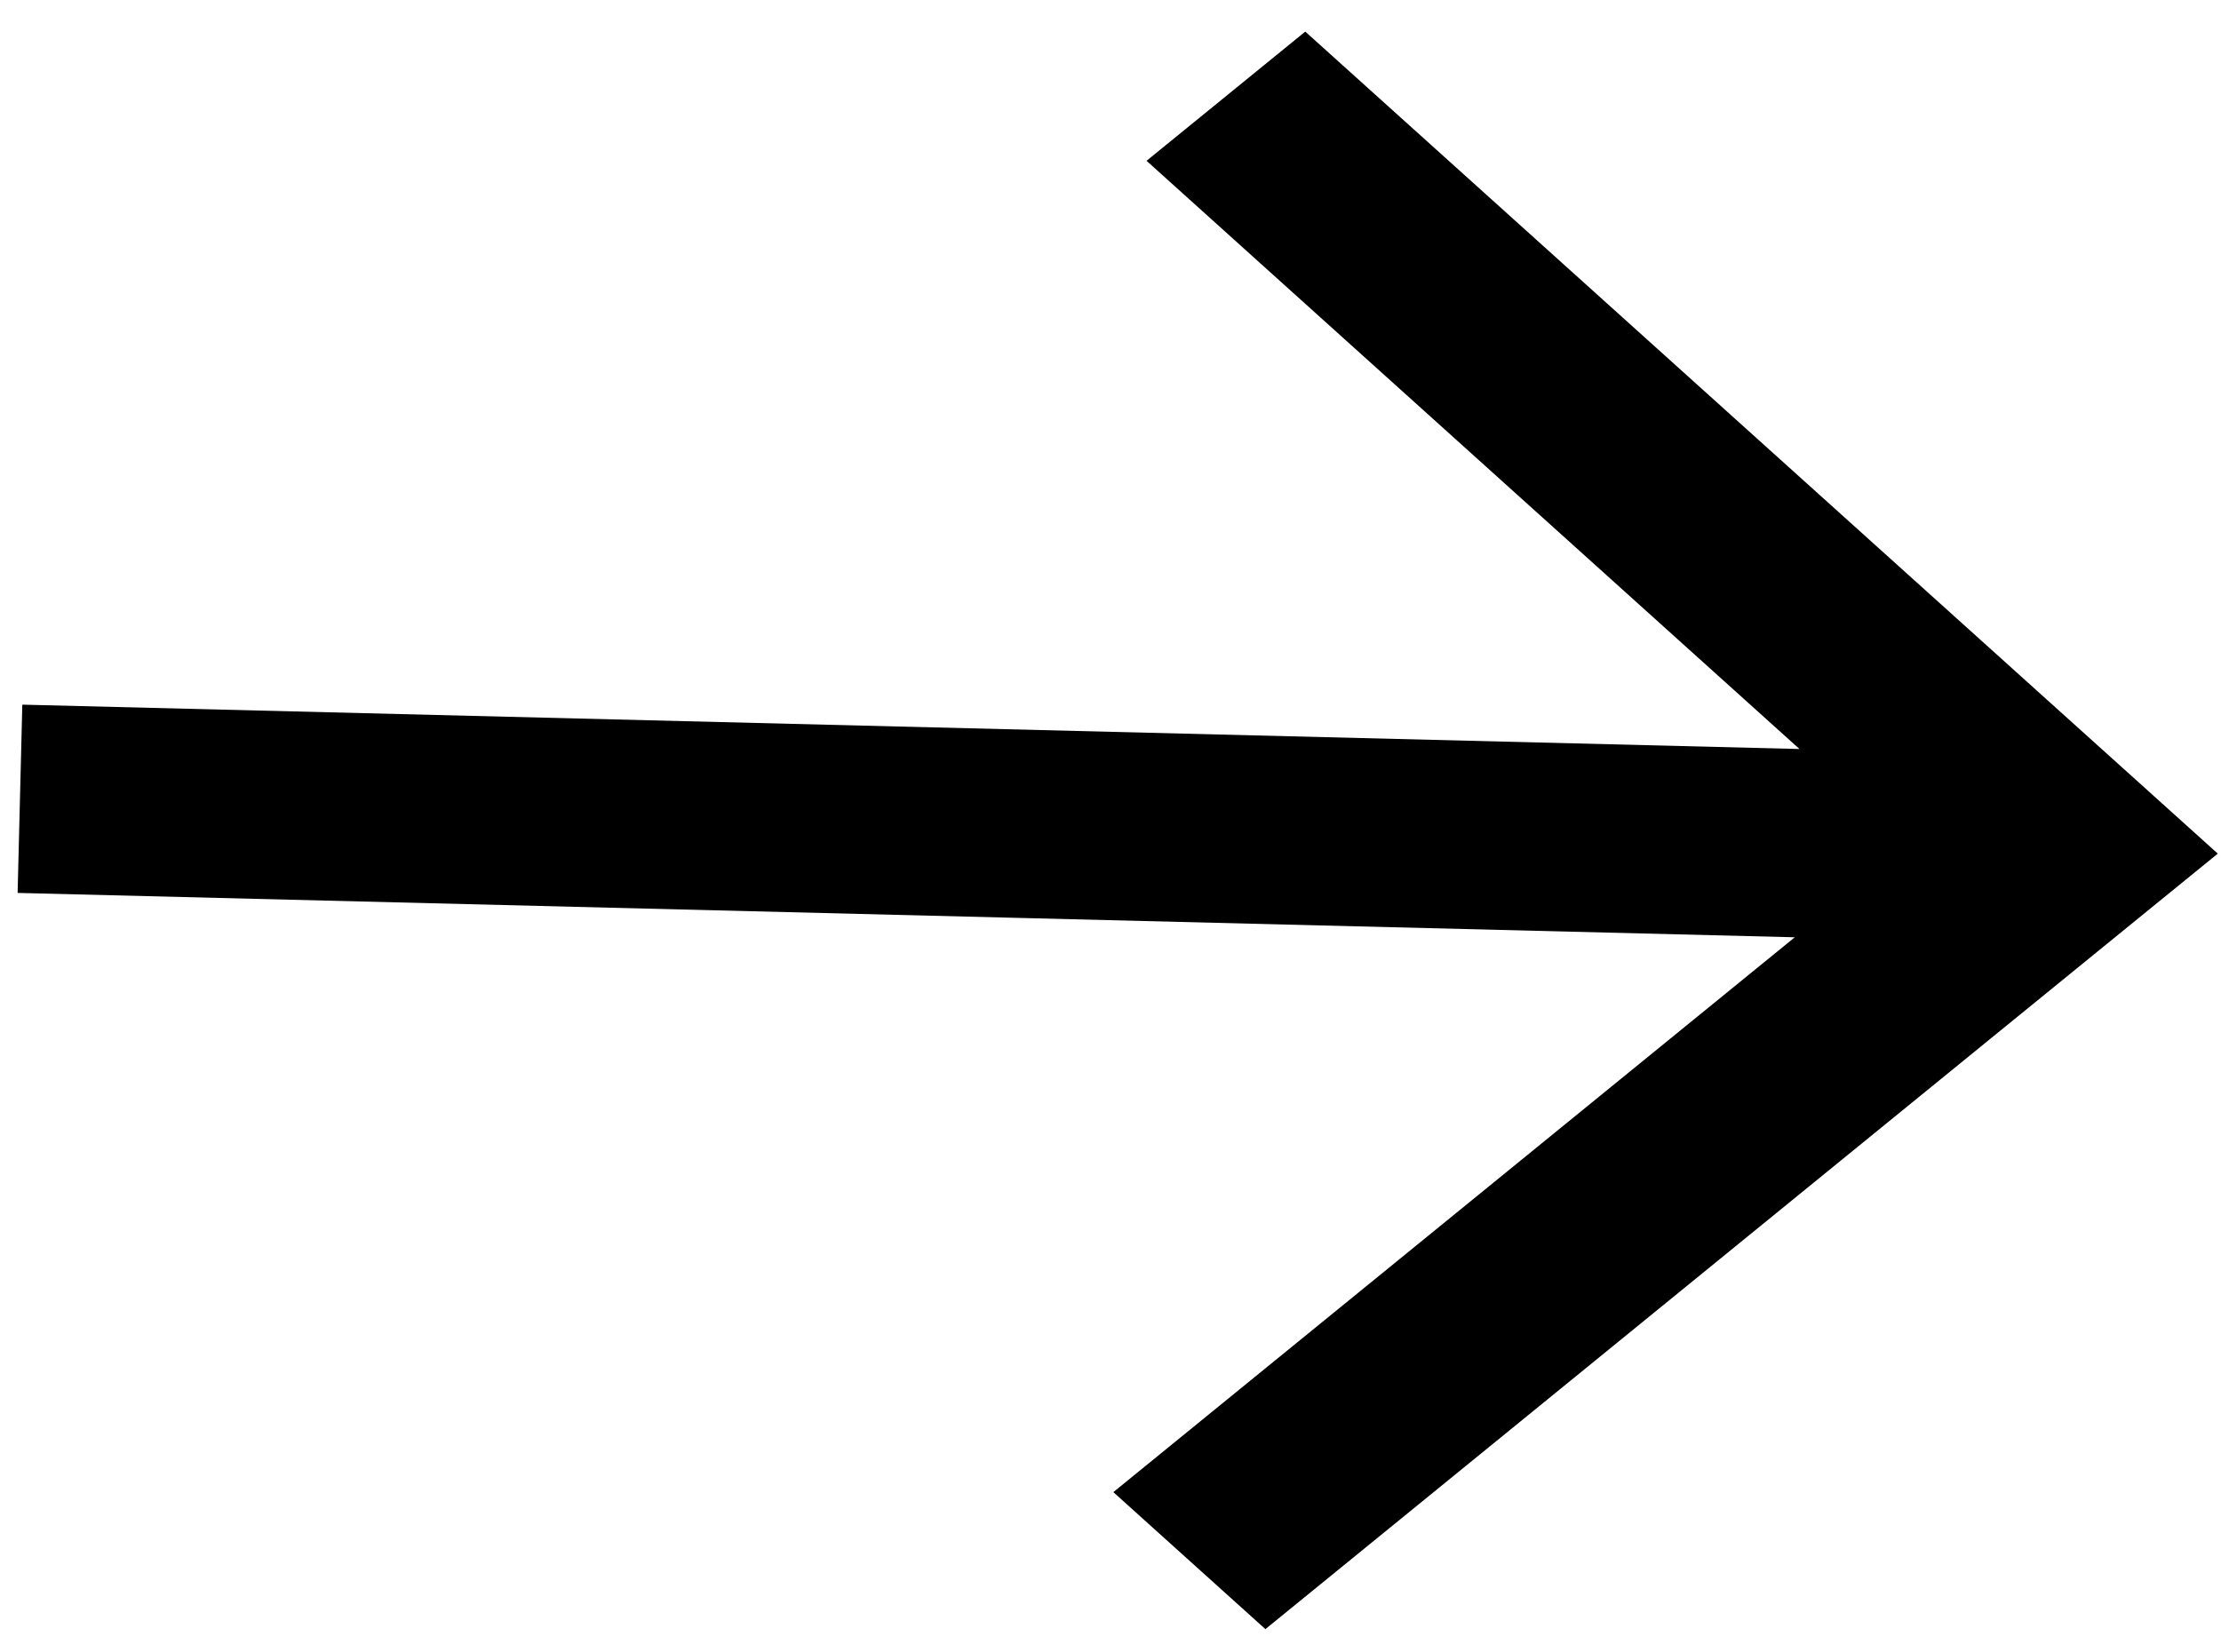 <svg width="43" height="32" viewBox="0 0 43 32" fill="none" xmlns="http://www.w3.org/2000/svg">
<path id="Vector" d="M34.839 14.505L22.198 3.114L25.271 0.612L42.938 16.531L41.401 17.782L24.499 31.549L21.555 28.896L34.748 18.151L0.341 17.292L0.432 13.646L34.839 14.505Z" fill="black"/>
</svg>
